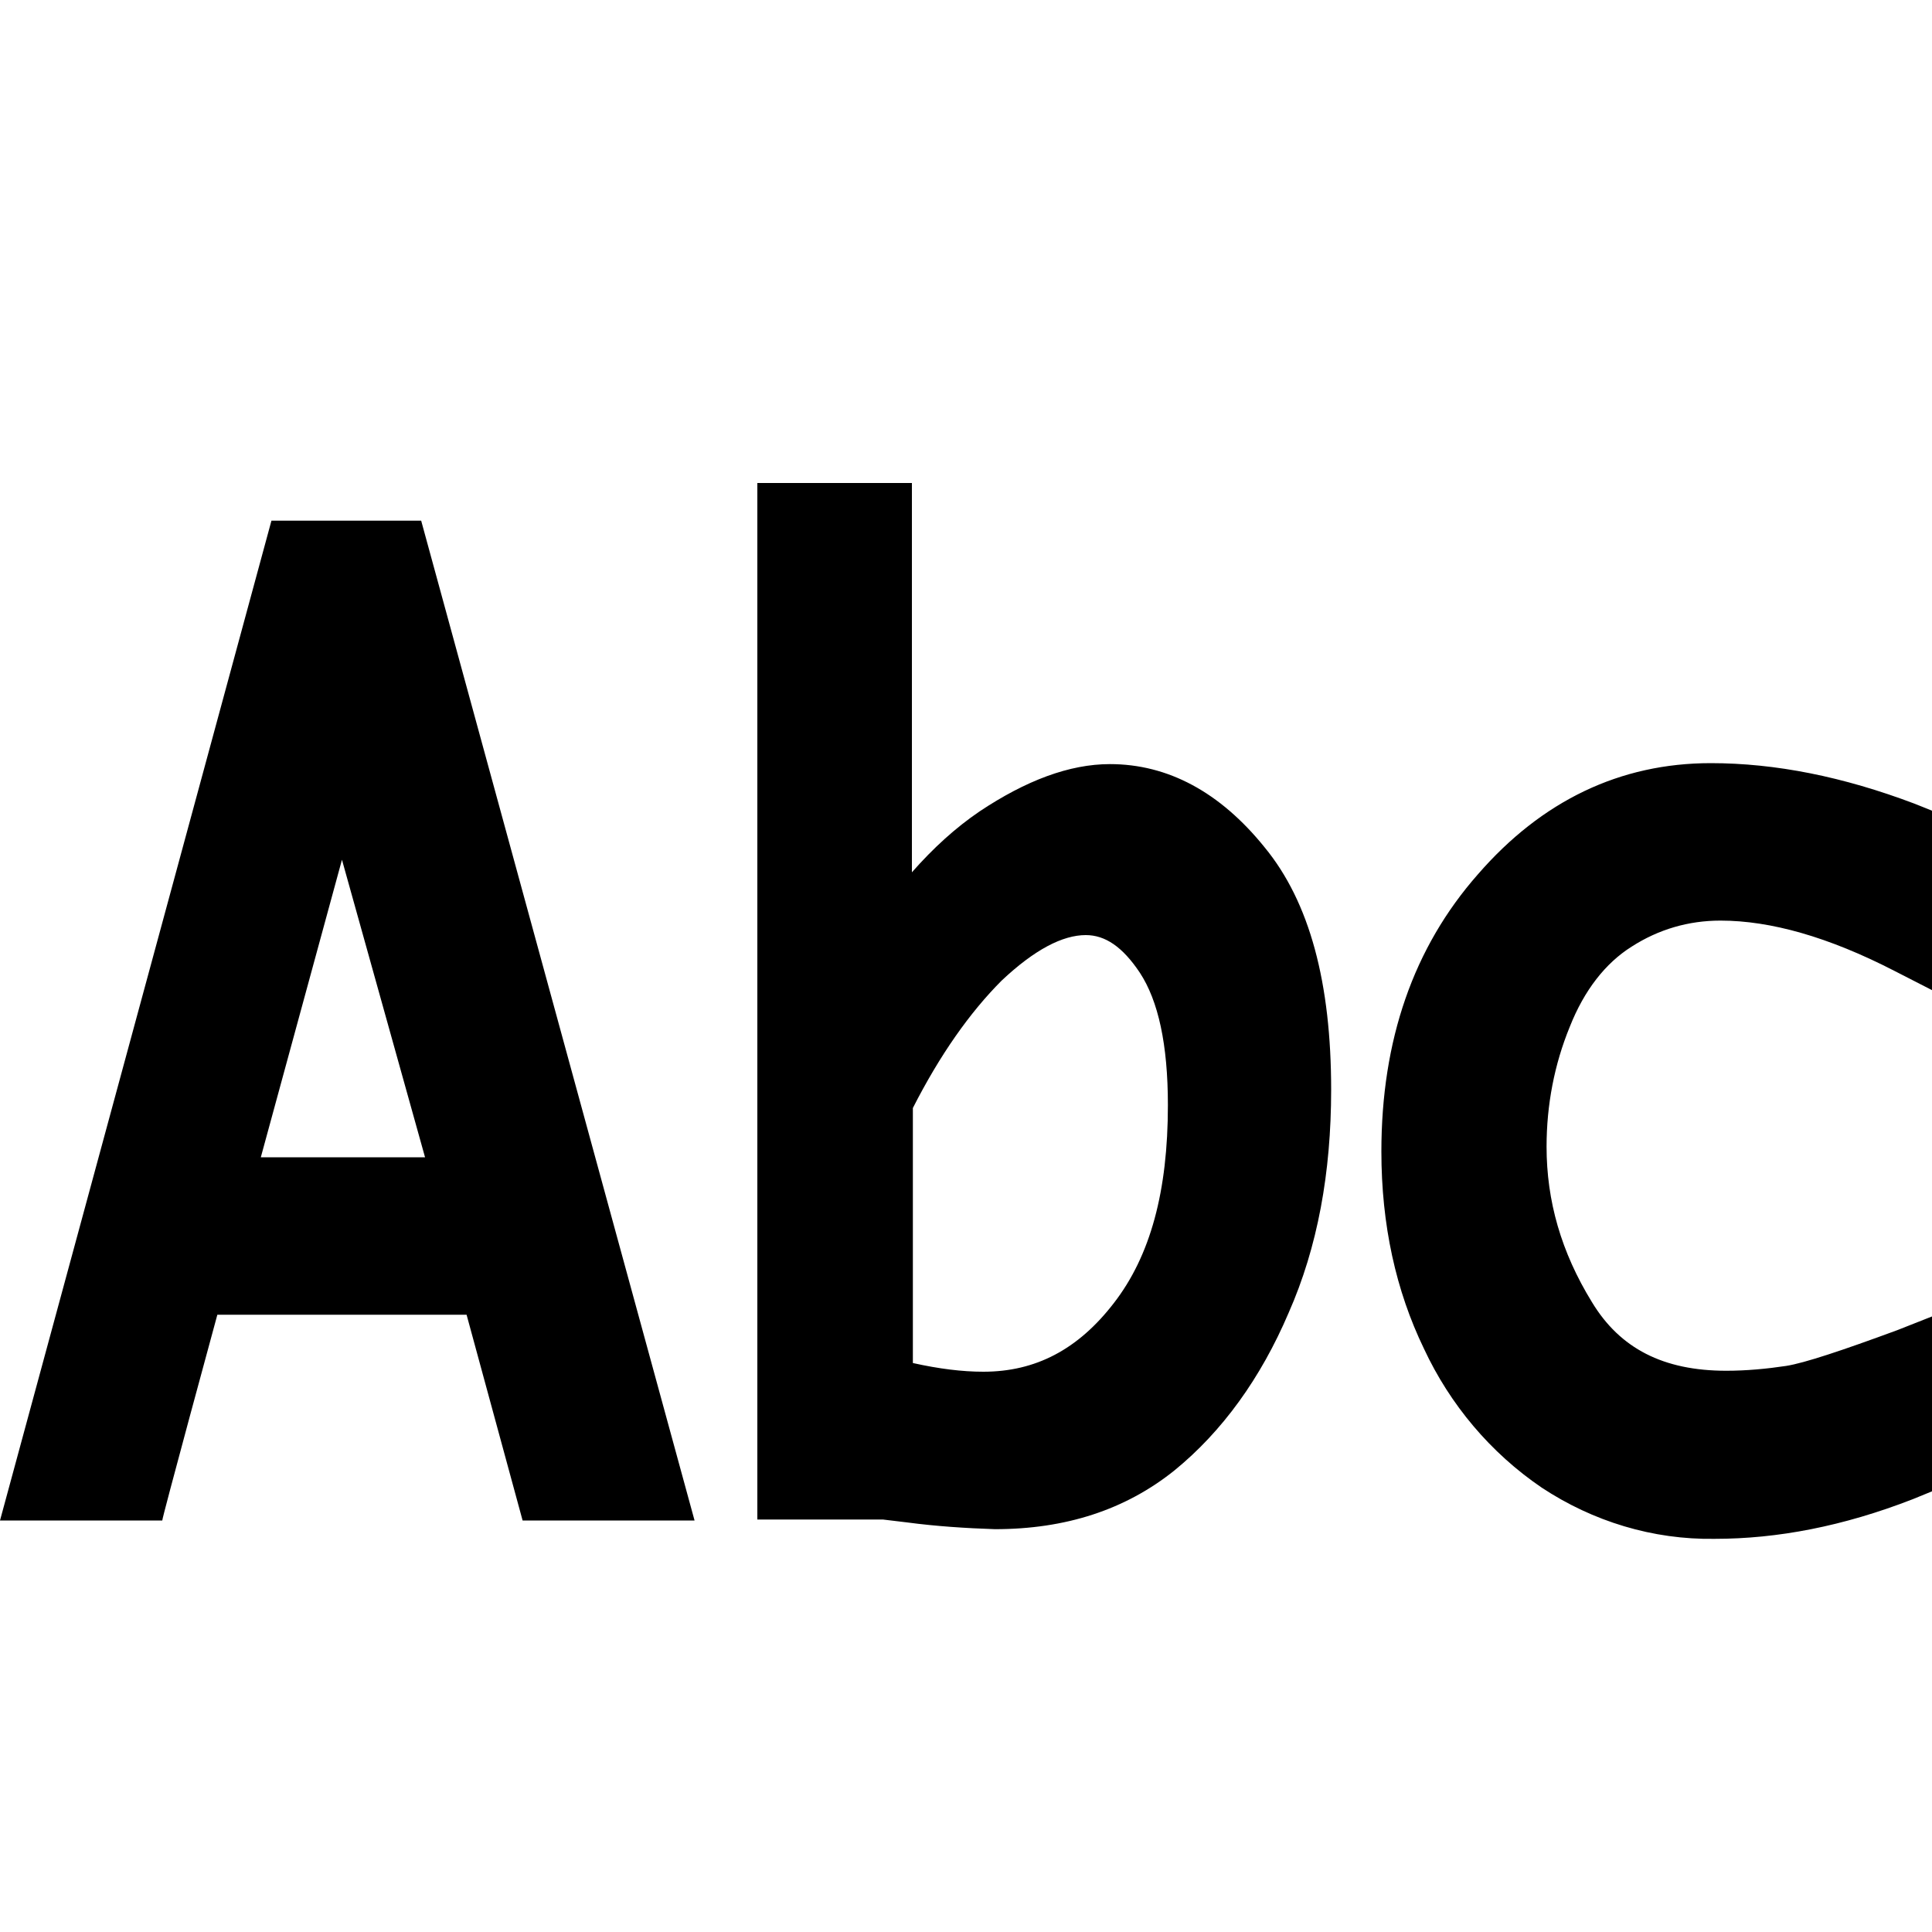 <svg
        class="antv-s2-icon"
        viewBox="0 0 1024 1024"
        version="1.1"
        xmlns="http://www.w3.org/2000/svg"
        width="12.6"
        height="12.6"
>
    <path
            d="M86.016 805.888H0L143.872 275.968h79.36l144.896 529.92H276.992l-29.696-109.056H115.2s-29.696 109.056-29.184 109.056zM225.28 613.376L181.248 455.68 138.24 613.376h87.04zM519.168 430.08c24.576-16.384 47.616-25.088 69.12-25.088 30.72 0 58.368 14.848 81.92 44.032 24.064 29.184 35.328 72.192 35.328 128.512 0 44.032-7.168 83.456-22.528 118.272-14.848 34.816-35.328 62.976-60.416 83.456-26.112 20.992-57.856 31.232-95.232 31.232-15.36-0.512-31.232-1.536-46.592-3.584-4.096-0.512-8.704-1.024-12.8-1.536h-66.56V256h81.92v206.336c11.264-12.8 23.04-23.552 35.84-32.256z m-35.328 157.184v135.168c13.824 3.072 26.112 4.608 37.376 4.608 27.648 0 50.176-11.776 69.12-36.352 19.456-25.088 28.672-59.392 28.672-104.96 0-32.256-5.12-55.296-14.848-70.144-9.216-13.824-18.432-19.968-28.672-19.968-12.288 0-27.136 7.68-44.544 24.064-16.896 16.896-32.768 39.424-47.104 67.584zM1013.76 794.624c-36.864 14.336-71.68 20.992-104.96 20.992-32.768 0.512-64.512-9.216-91.648-27.136-27.136-18.432-48.64-44.032-62.464-73.728-14.848-30.72-22.528-65.536-22.528-104.448 0-58.88 16.896-108.032 51.2-146.944 33.792-38.912 75.264-58.88 123.392-58.88 34.304 0 70.144 7.168 108.032 21.504l10.24 4.096v95.232l-20.992-10.752c-34.816-17.92-65.536-26.624-92.16-26.624-16.896 0-32.768 4.608-47.104 13.824-13.824 8.704-25.088 23.04-32.768 42.496-8.192 19.968-12.288 41.472-12.288 63.488 0 28.672 7.68 55.808 24.064 82.432 14.848 24.576 37.888 36.352 71.168 36.352 10.752 0 21.504-1.024 31.744-2.56 9.728-1.536 29.696-8.192 58.88-18.944l19.456-7.68v92.672l-11.264 4.608z"
            fill="currentColor"
    ></path>
</svg>
